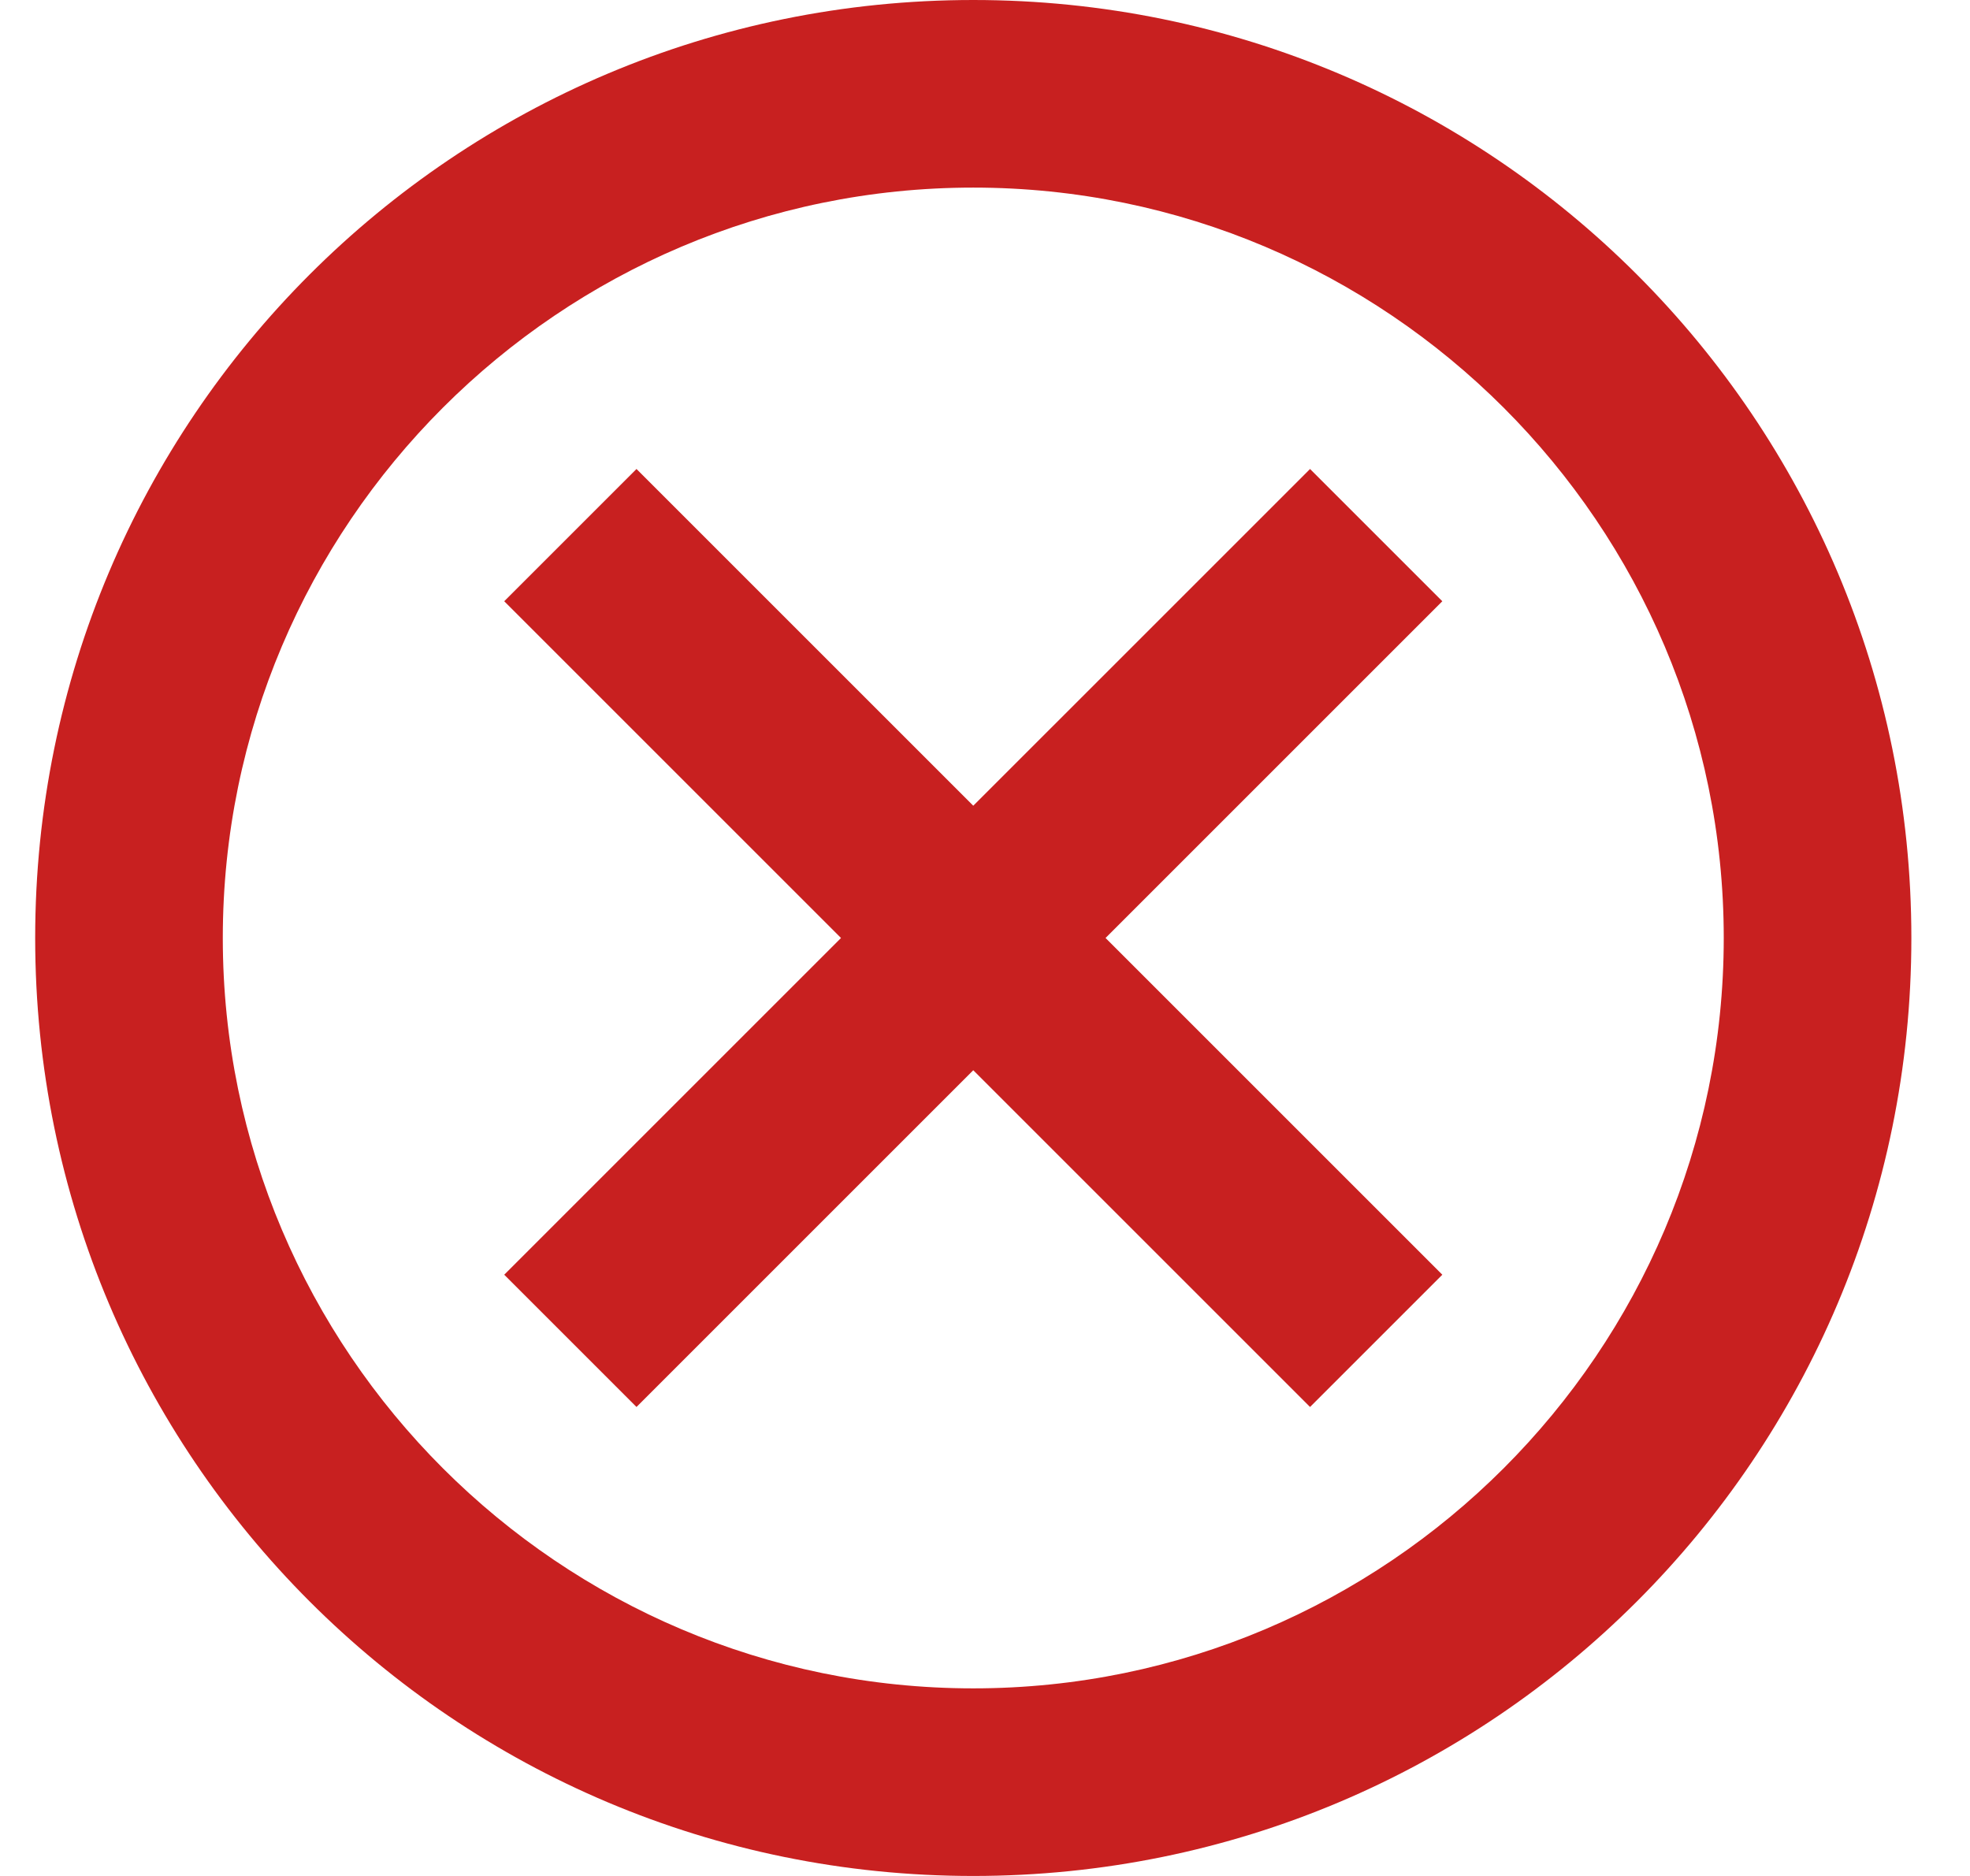 <svg width="21" height="20" viewBox="0 0 21 20" fill="none" xmlns="http://www.w3.org/2000/svg">
    <path
        d="M10.375 0C4.845 0 0.375 4.47 0.375 10C0.375 15.53 4.845 20 10.375 20C15.905 20 20.375 15.53 20.375 10C20.375 4.47 15.905 0 10.375 0ZM10.375 18C5.965 18 2.375 14.41 2.375 10C2.375 5.59 5.965 2 10.375 2C14.785 2 18.375 5.59 18.375 10C18.375 14.41 14.785 18 10.375 18ZM13.965 5L10.375 8.59L6.785 5L5.375 6.41L8.965 10L5.375 13.59L6.785 15L10.375 11.41L13.965 15L15.375 13.59L11.785 10L15.375 6.41L13.965 5Z"
        fill="#c82020" />
</svg>